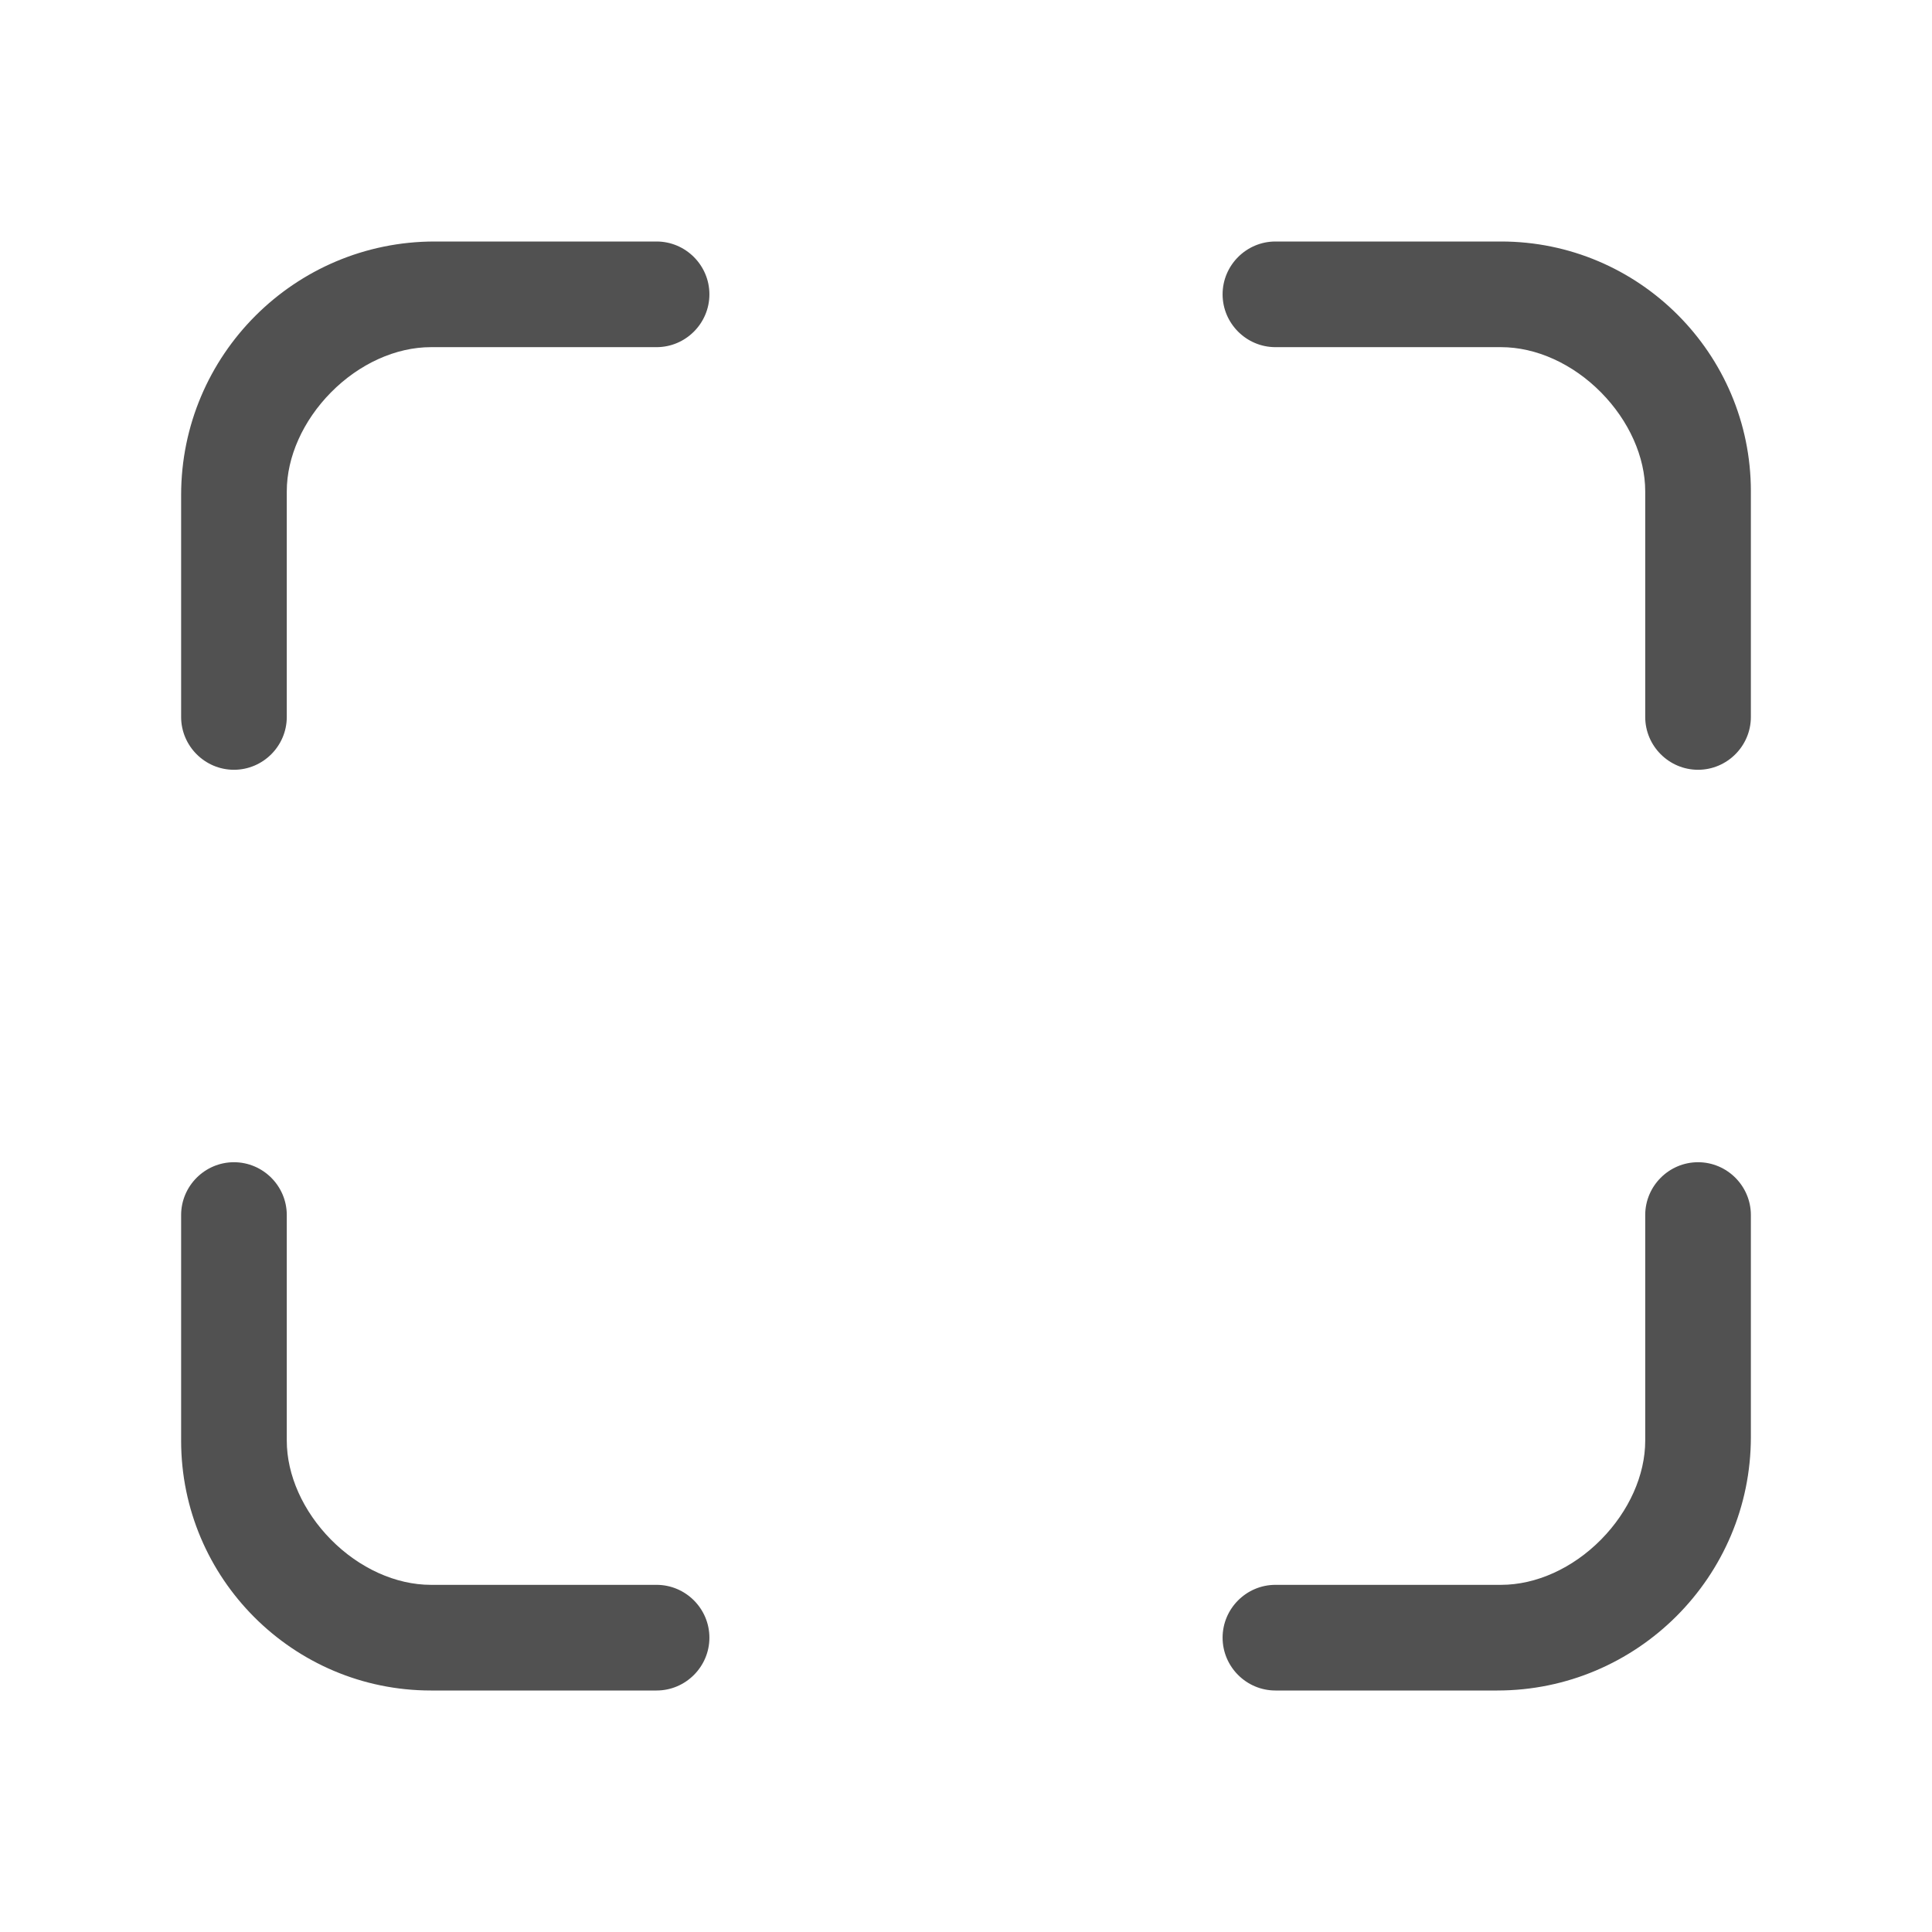 <svg t="1623906216671" class="icon" viewBox="0 0 1024 1024" version="1.1" xmlns="http://www.w3.org/2000/svg" p-id="2750" width="1000" height="1000" data-spm-anchor-id="a313x.7781069.0.i11"><path d="M348 128h-117.6C156.2 128 96 188.2 96 262.4V380c0 15.4 12.6 28 28 28s28-12.6 28-28v-119.6c0-18.2 8.6-37.4 23.4-52.4 15-15.2 34.4-24 53-24H348c15.4 0 28-12.6 28-28s-12.6-28-28-28z m447.6 0H676c-15.4 0-28 12.6-28 28s12.6 28 28 28h119.6c18.6 0 38 8.8 53 24 14.8 15 23.4 34.2 23.4 52.4V380c0 15.4 12.6 28 28 28s28-12.6 28-28v-119.6c0-73-59.4-132.4-132.4-132.4zM348 840h-119.6c-18.6 0-38-8.8-53-24-14.8-15-23.4-34.2-23.4-52.4V644c0-15.4-12.6-28-28-28s-28 12.6-28 28v119.6c0 73 59.4 132.4 132.4 132.4H348c15.4 0 28-12.6 28-28s-12.6-28-28-28z m552-224c-15.4 0-28 12.6-28 28v119.6c0 18.2-8.6 37.4-23.4 52.4-15 15.2-34.4 24-53 24H676c-15.4 0-28 12.6-28 28s12.6 28 28 28h117.6c74 0 134.4-60.2 134.4-134.4V644c0-15.4-12.6-28-28-28z" p-id="2751" fill="#515151"></path></svg>